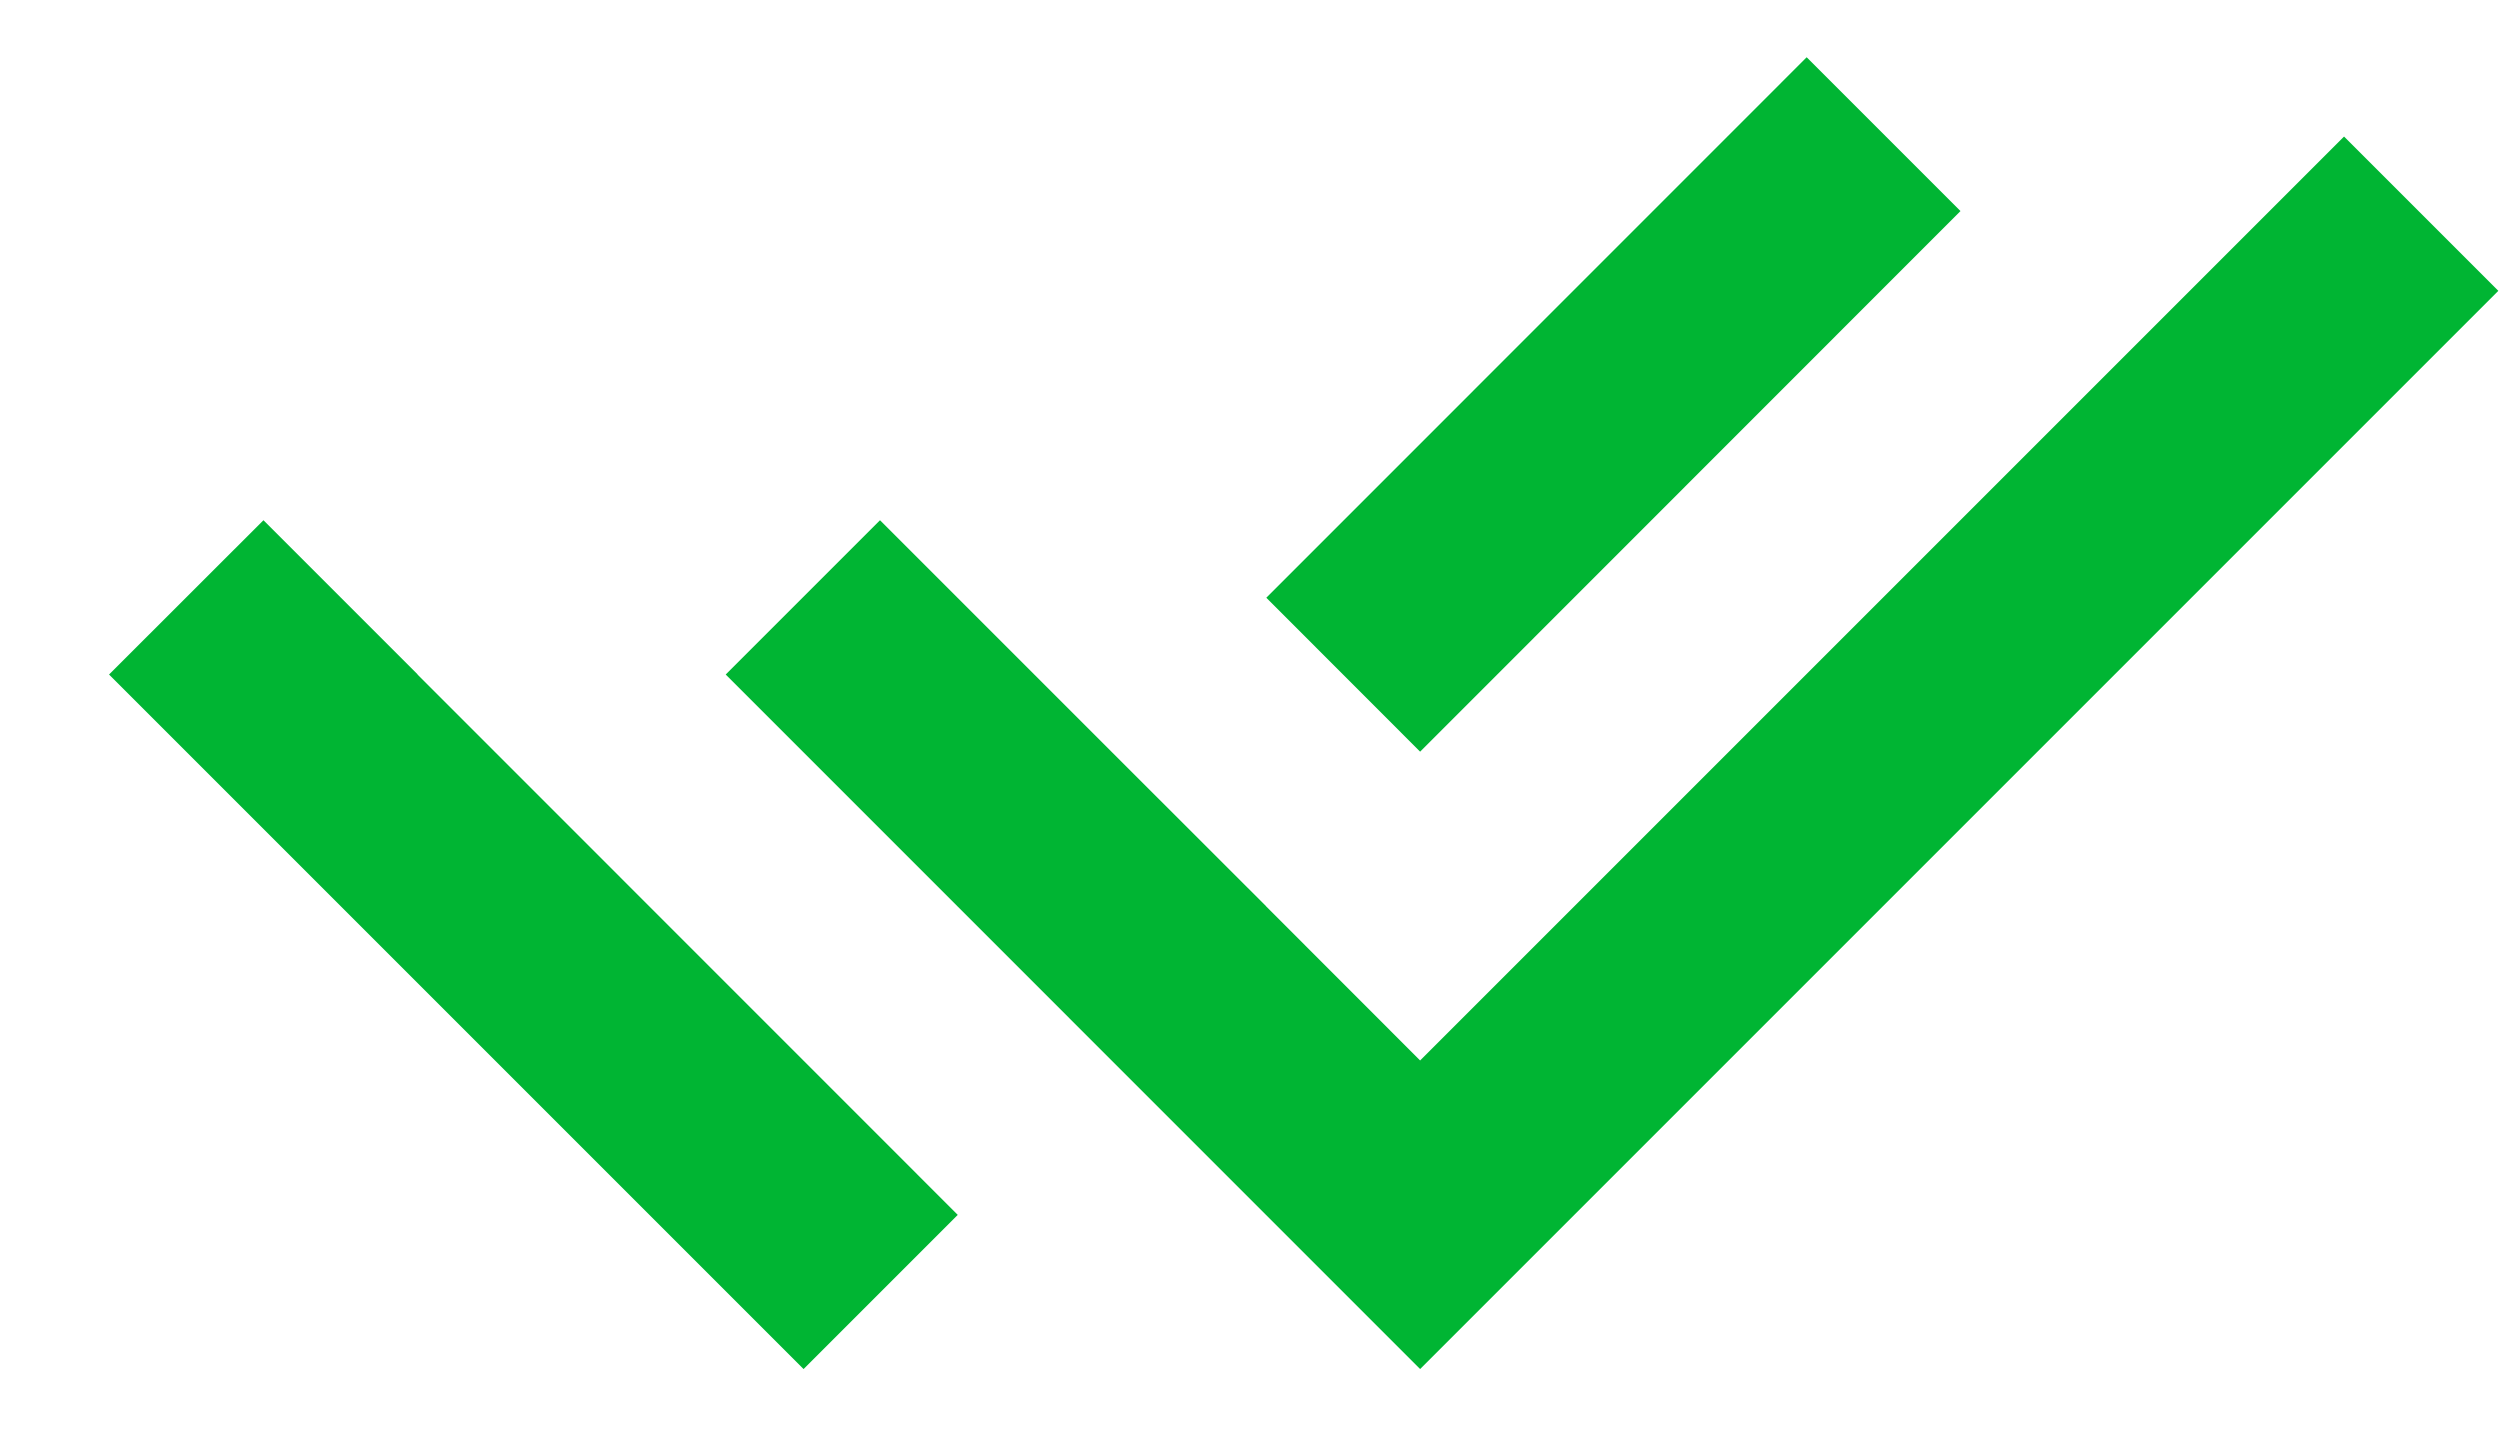 <svg width="21" height="12" viewBox="0 0 21 12" fill="none" xmlns="http://www.w3.org/2000/svg">
<path d="M10.635 7.613L11.929 8.908L19.69 1.147L20.986 2.443L11.929 11.5L6.096 5.666L7.392 4.37L9.34 6.318L10.635 7.612V7.613ZM10.637 5.021L15.176 0.481L16.468 1.773L11.929 6.314L10.637 5.021ZM8.045 10.205L6.75 11.5L0.916 5.666L2.213 4.37L3.508 5.665L3.507 5.666L8.045 10.205Z" fill="#00B533"/>
</svg>

